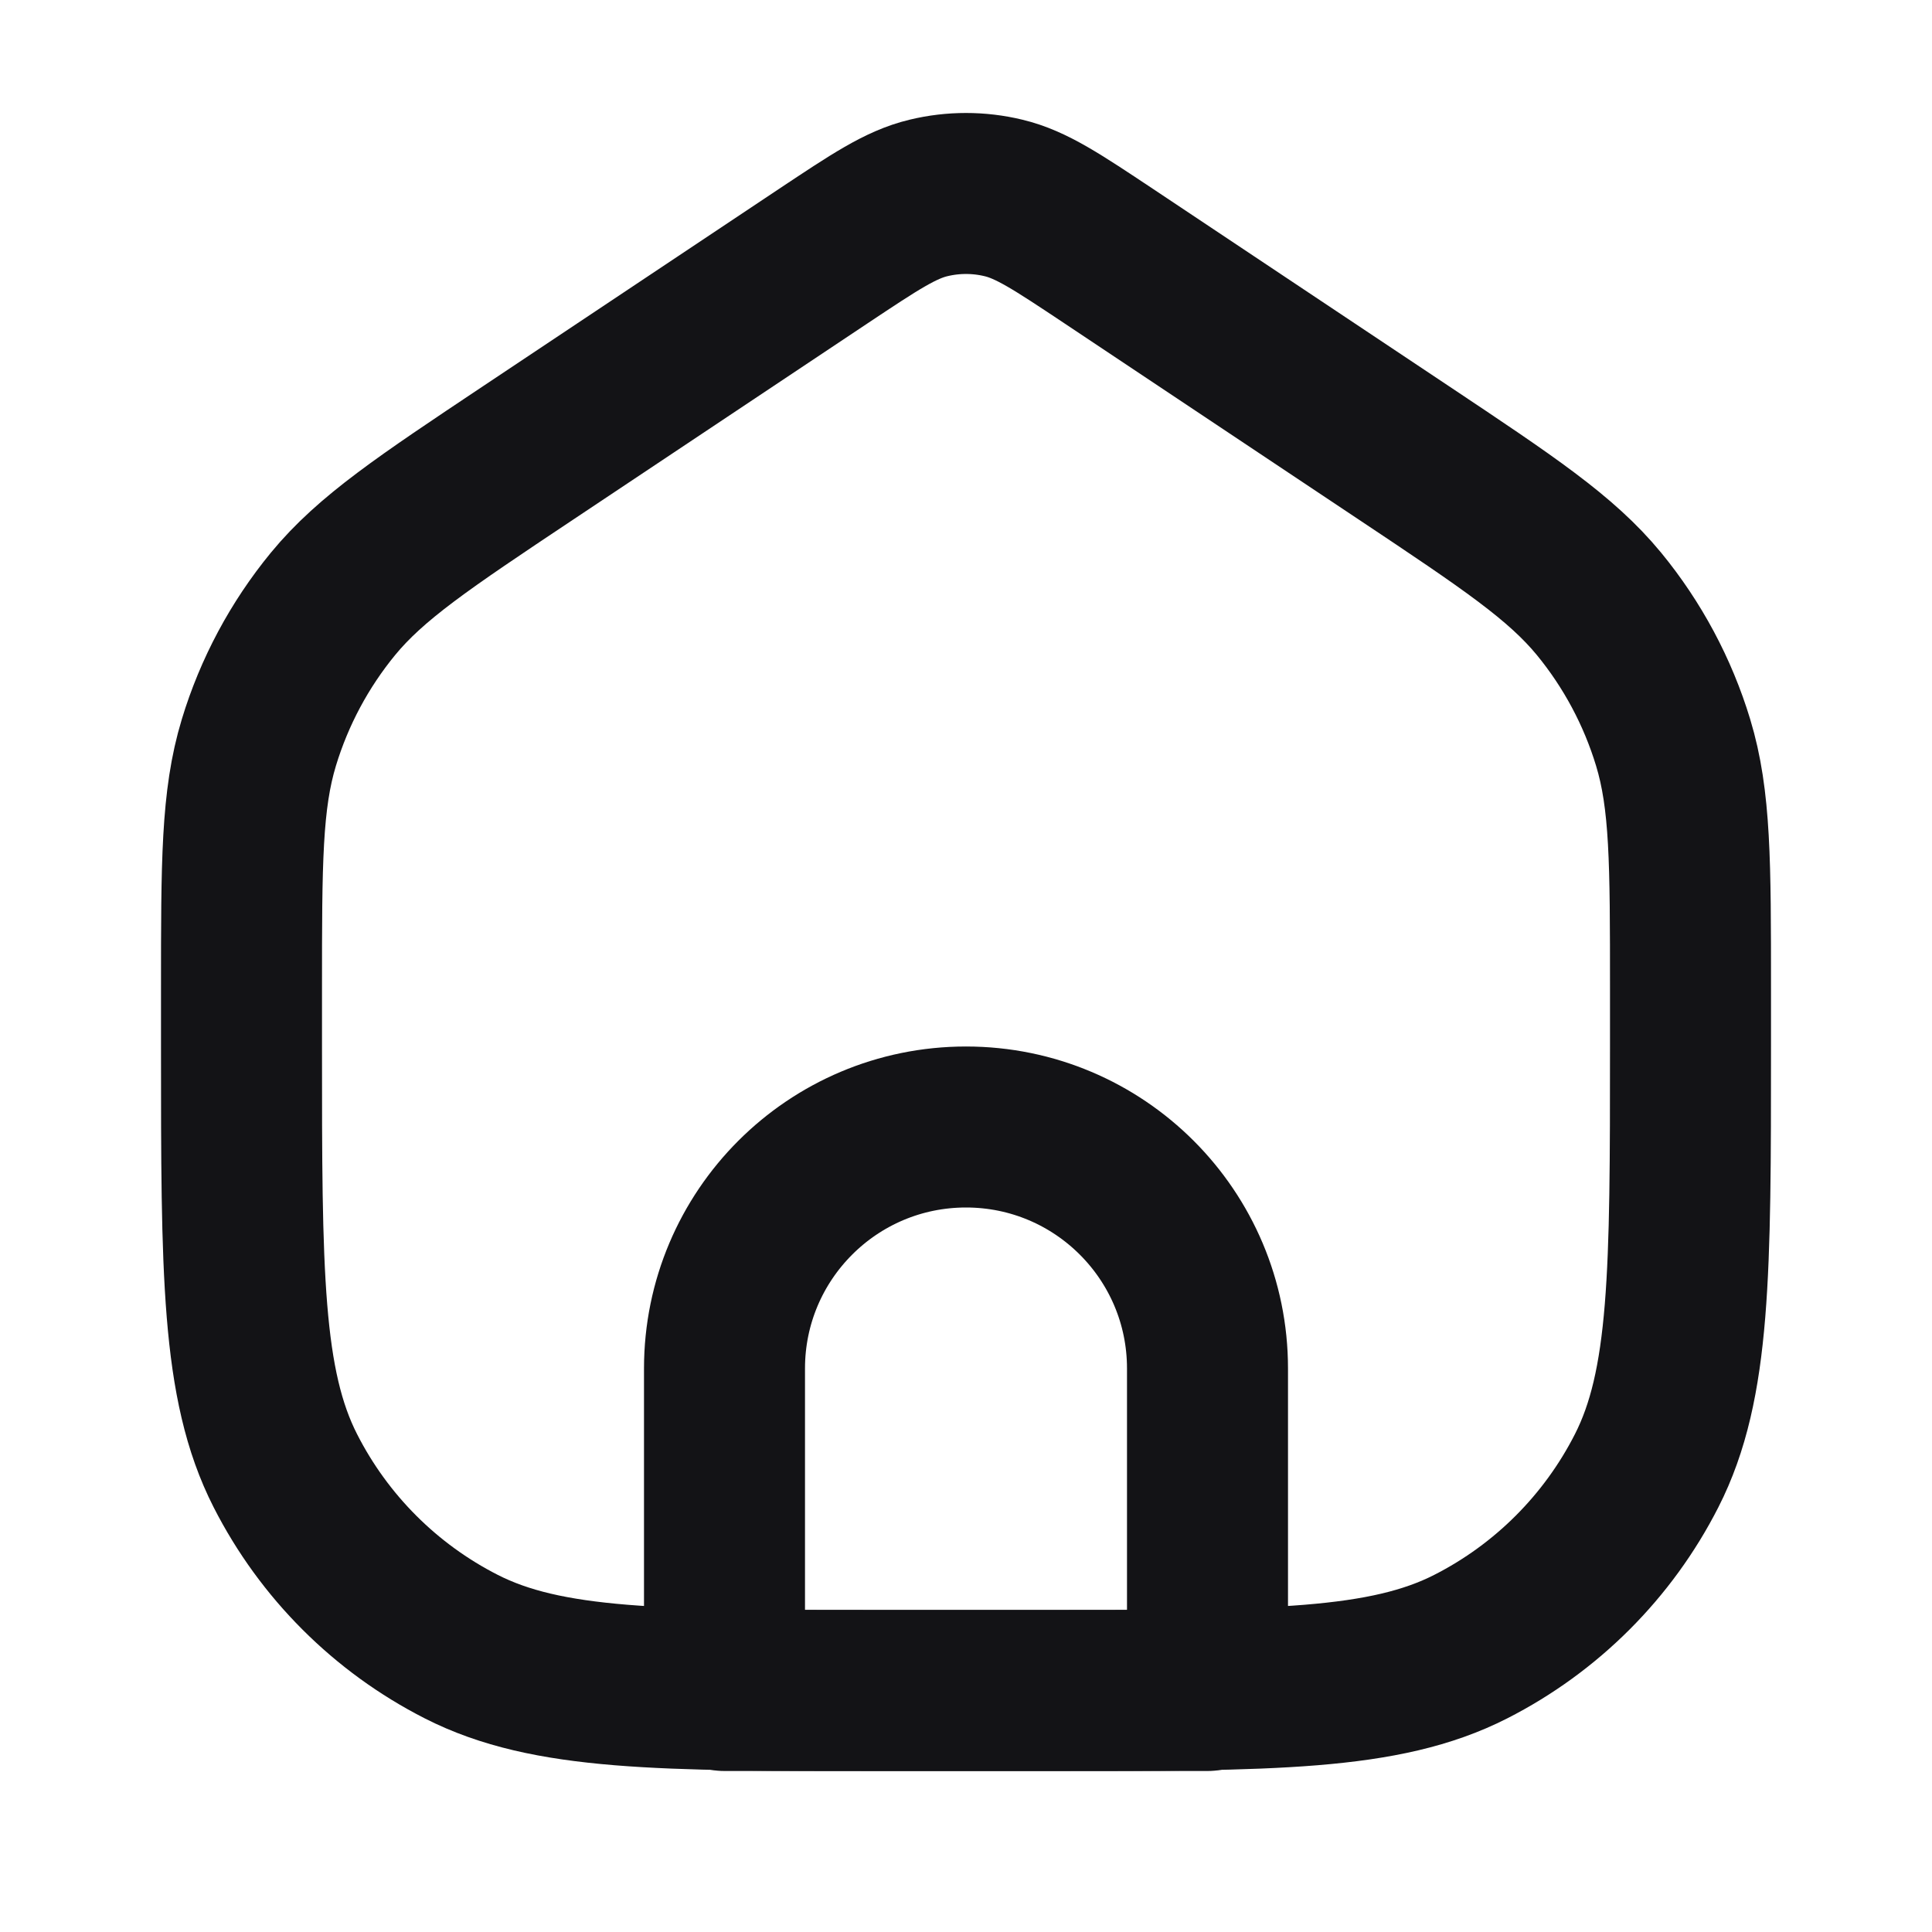 <svg width="24" height="24" viewBox="0 0 24 24" fill="none" xmlns="http://www.w3.org/2000/svg">
<path d="M9 17V21H15V17C15 15.343 13.657 14 12 14C10.343 14 9 15.343 9 17Z" stroke="#131316" stroke-width="2" stroke-linecap="round" stroke-linejoin="round"/>
<path d="M11 21H13C15.8 21 17.2 21 18.27 20.455C19.211 19.976 19.976 19.211 20.455 18.27C21 17.201 21 15.8 21 13V12.282C21 10.716 21 9.934 20.784 9.223C20.593 8.594 20.28 8.009 19.863 7.501C19.391 6.928 18.74 6.493 17.438 5.625L13.775 3.183C13.133 2.756 12.813 2.542 12.466 2.459C12.16 2.385 11.84 2.385 11.534 2.459C11.187 2.542 10.867 2.756 10.225 3.183L6.562 5.625C5.26 6.493 4.609 6.928 4.137 7.501C3.72 8.009 3.407 8.594 3.216 9.223C3 9.934 3 10.716 3 12.282L3 13C3 15.8 3 17.201 3.545 18.27C4.024 19.211 4.789 19.976 5.73 20.455C6.8 21 8.2 21 11 21Z" stroke="#131316" stroke-width="2" stroke-linecap="round" stroke-linejoin="round"/>
</svg>
